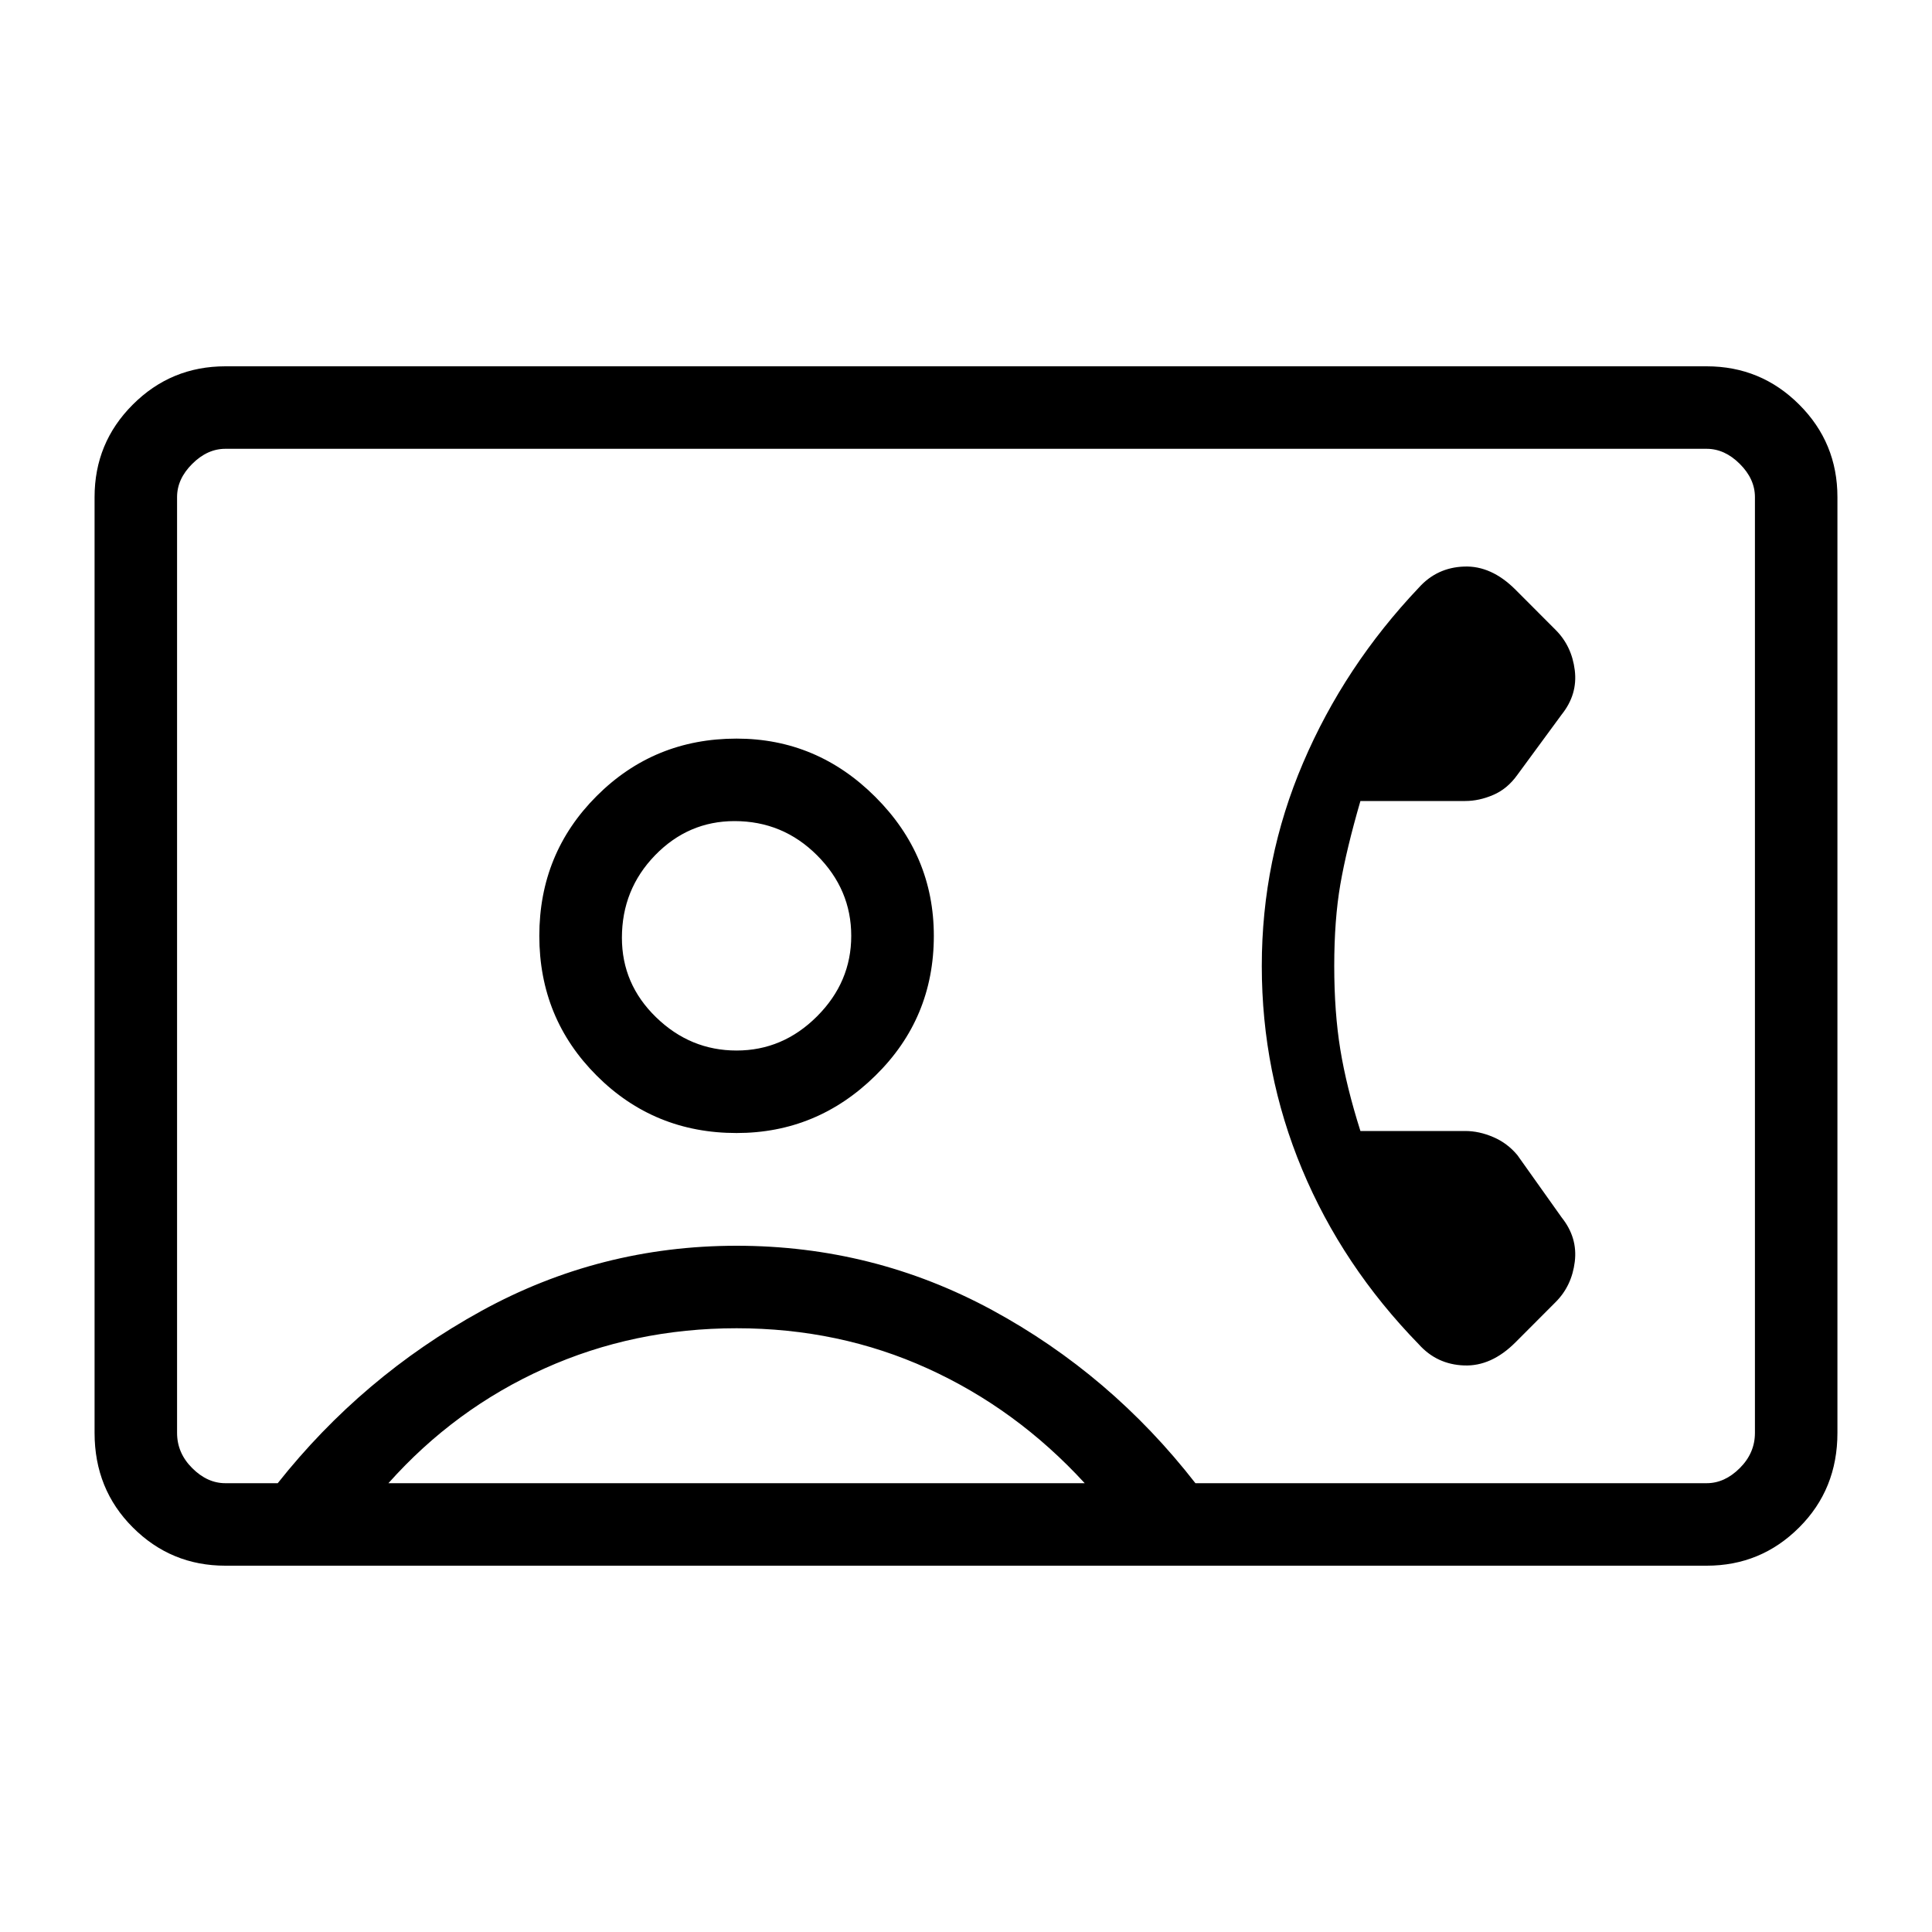 <svg xmlns="http://www.w3.org/2000/svg" height="20" width="20"><path d="M2.333 16.208q-.562 0-.958-.396-.396-.395-.396-.979V5.146q0-.563.396-.958.396-.396.958-.396h15.334q.562 0 .958.396.396.395.396.958v9.687q0 .584-.396.979-.396.396-.958.396Zm10.042-.854h5.292q.187 0 .343-.156.157-.156.157-.365V5.146q0-.188-.157-.344-.156-.156-.343-.156H2.333q-.187 0-.343.156-.157.156-.157.344v9.687q0 .209.157.365.156.156.343.156h.542q.875-1.104 2.104-1.781 1.229-.677 2.646-.677 1.417 0 2.646.666 1.229.667 2.104 1.792Zm-4.75-3.625q.833 0 1.437-.594.605-.593.605-1.447 0-.834-.605-1.438-.604-.604-1.437-.604-.854 0-1.448.594-.594.593-.594 1.448 0 .854.594 1.447.594.594 1.448.594Zm7.063 2.188q.187.208.468.218.282.011.532-.239l.416-.417q.167-.167.198-.417.031-.25-.135-.458l-.459-.646q-.104-.125-.25-.187-.146-.063-.291-.063h-1.084q-.145-.458-.208-.843-.063-.386-.063-.865t.063-.844q.063-.364.208-.864h1.084q.145 0 .291-.063.146-.062.25-.208l.459-.625q.166-.208.135-.458t-.198-.417l-.416-.417q-.25-.25-.532-.239-.281.01-.468.218-.771.813-1.198 1.813-.428 1-.428 2.104t.417 2.104q.417 1 1.209 1.813ZM4.021 15.354h7.208q-.708-.771-1.625-1.187-.916-.417-1.979-.417-1.063 0-1.99.417-.927.416-1.614 1.187Zm3.604-4.479q-.479 0-.833-.344-.354-.343-.354-.823 0-.5.343-.854.344-.354.823-.354.5 0 .854.354t.354.834q0 .479-.354.833t-.833.354ZM10 9.979Z"/></svg>